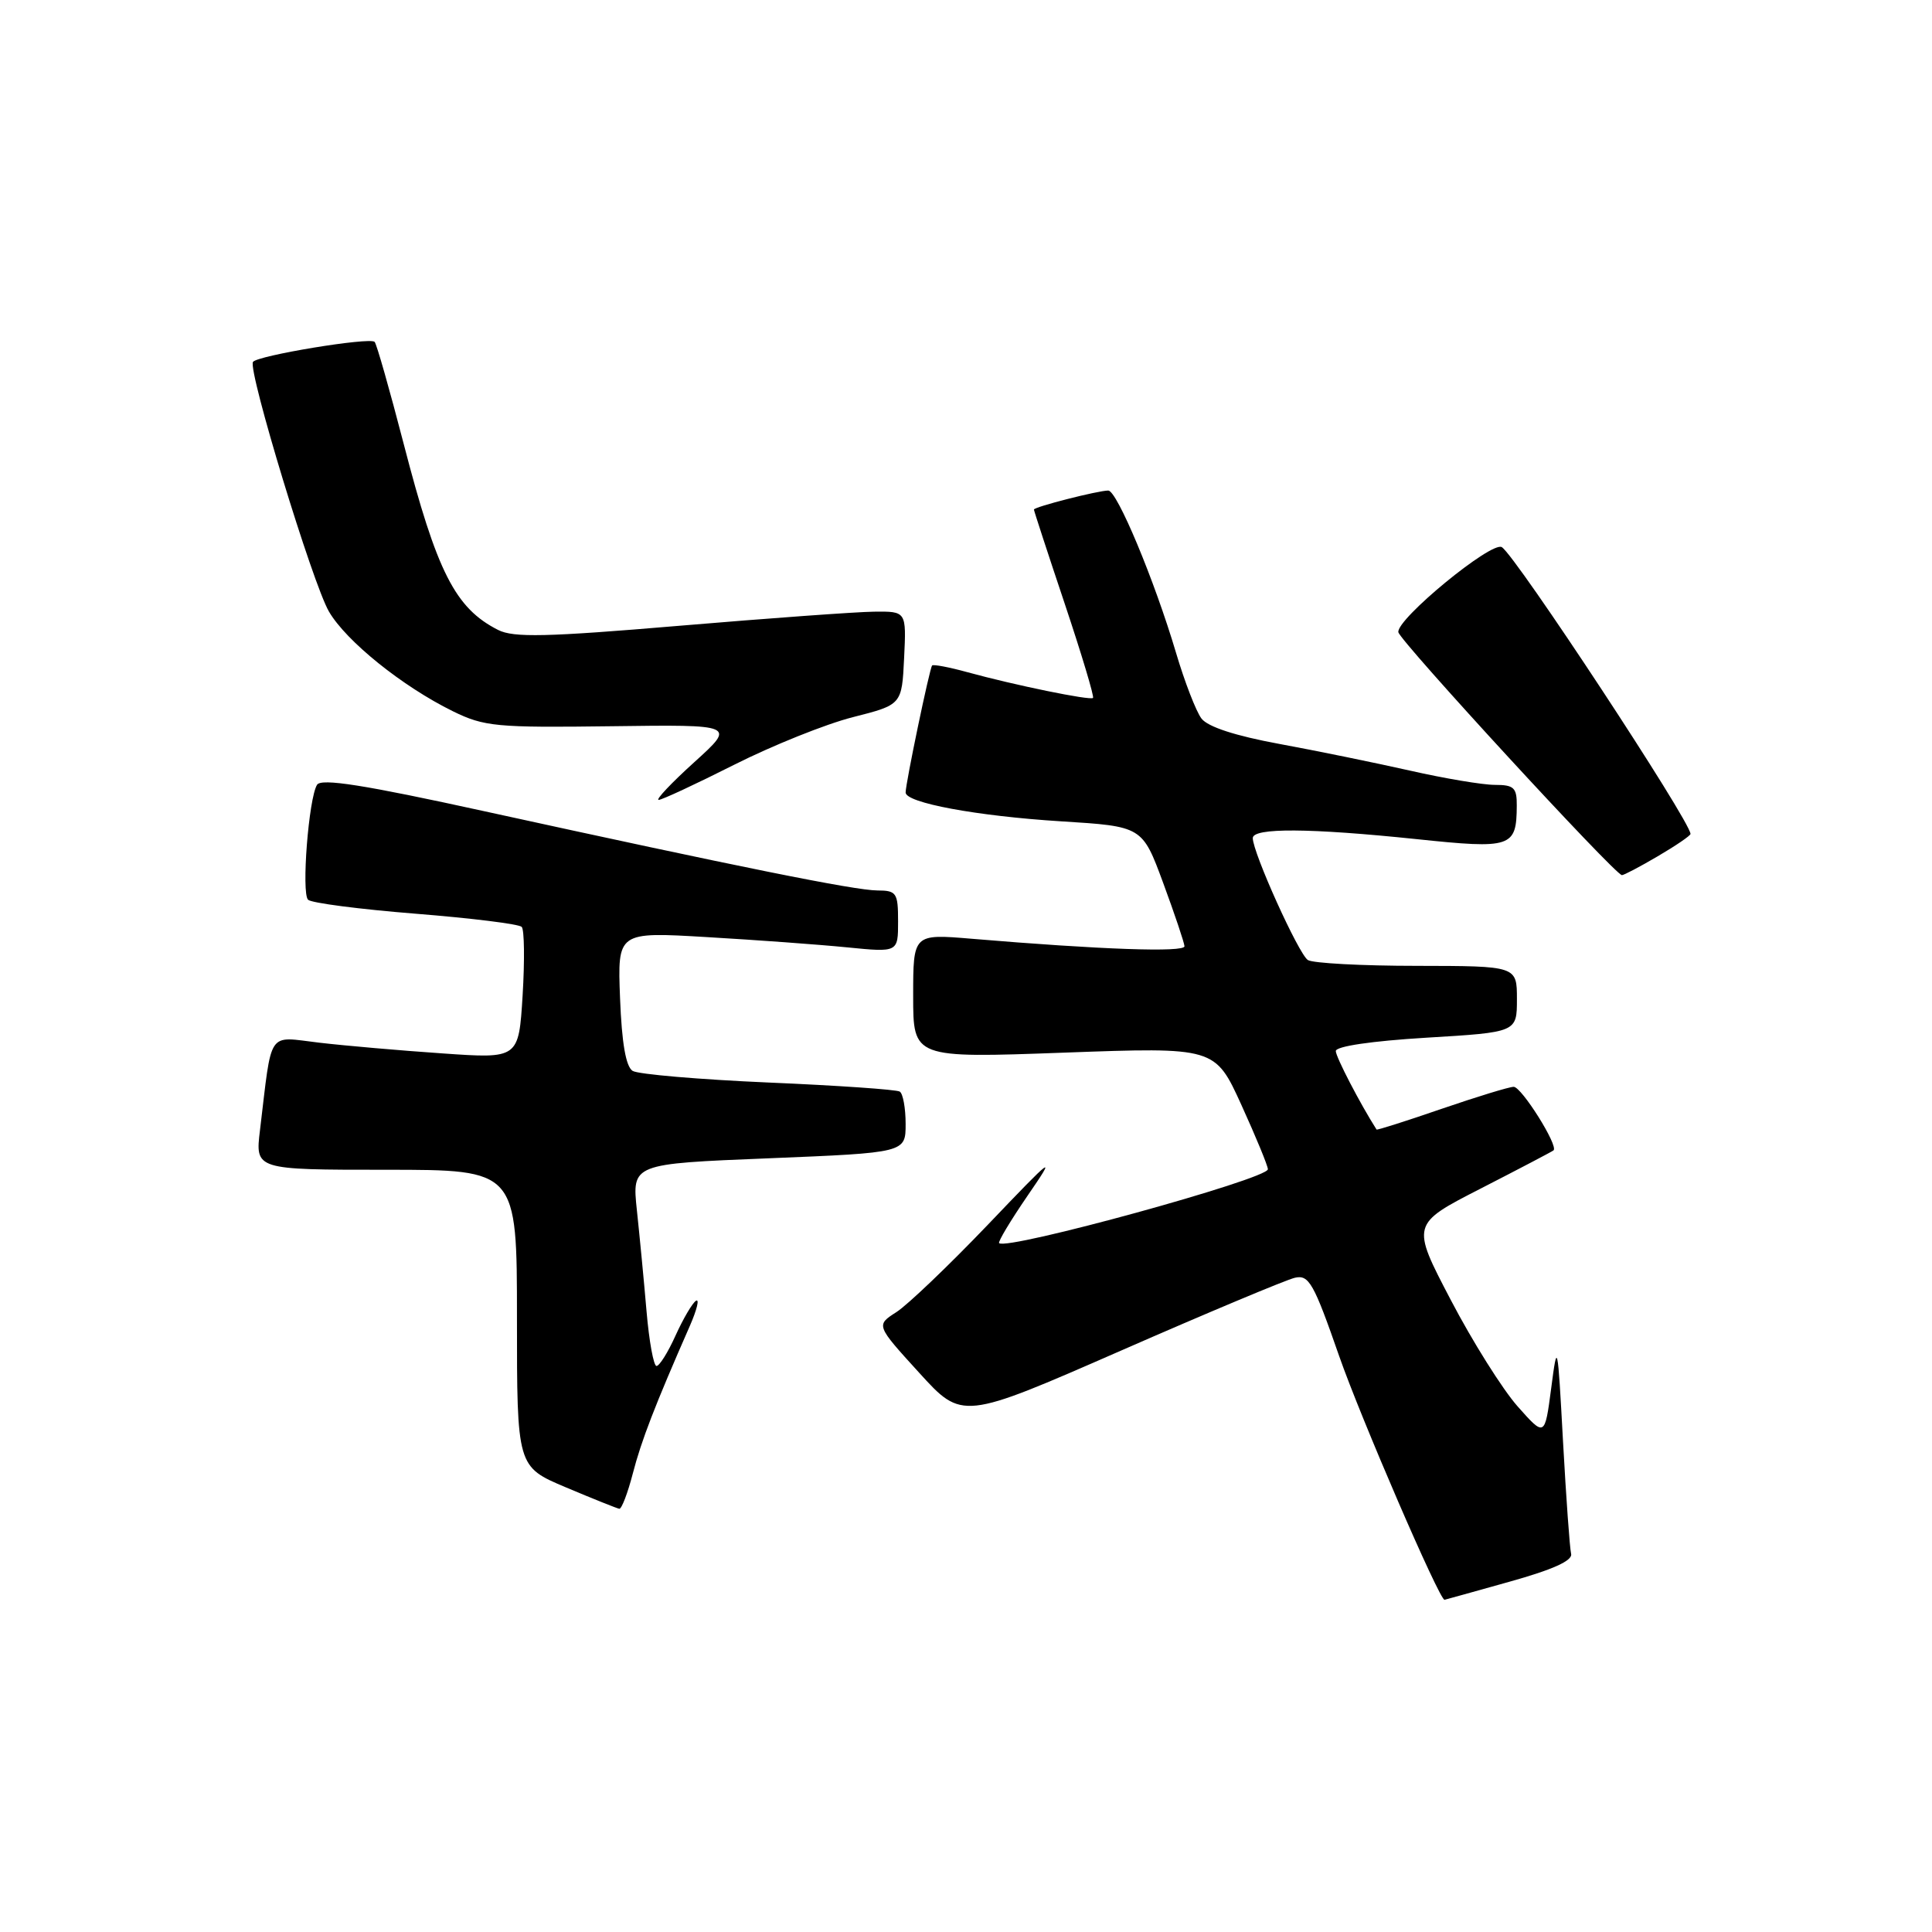<?xml version="1.0" encoding="UTF-8" standalone="no"?>
<!DOCTYPE svg PUBLIC "-//W3C//DTD SVG 1.1//EN" "http://www.w3.org/Graphics/SVG/1.1/DTD/svg11.dtd" >
<svg xmlns="http://www.w3.org/2000/svg" xmlns:xlink="http://www.w3.org/1999/xlink" version="1.1" viewBox="0 0 256 256">
 <g >
 <path fill="currentColor"
d=" M 200.00 209.59 C 205.77 207.98 208.40 206.79 208.18 205.89 C 208.00 205.15 207.52 198.47 207.11 191.03 C 206.39 177.83 206.36 177.66 205.54 183.96 C 204.69 190.41 204.69 190.41 201.08 186.34 C 199.10 184.10 195.11 177.76 192.23 172.24 C 186.98 162.21 186.98 162.21 196.24 157.47 C 201.33 154.86 205.66 152.59 205.85 152.43 C 206.54 151.85 201.61 144.00 200.57 144.01 C 199.98 144.01 195.68 145.33 191.01 146.93 C 186.34 148.54 182.47 149.77 182.40 149.67 C 180.23 146.27 177.00 140.05 177.00 139.27 C 177.00 138.64 181.73 137.94 189.00 137.50 C 201.00 136.78 201.00 136.78 201.00 132.39 C 201.00 128.00 201.00 128.00 187.75 127.98 C 180.46 127.98 173.96 127.63 173.30 127.21 C 172.08 126.43 166.00 112.98 166.00 111.05 C 166.00 109.67 173.53 109.71 187.71 111.19 C 200.31 112.51 200.95 112.29 200.98 106.75 C 201.00 104.37 200.60 104.00 198.08 104.00 C 196.47 104.00 191.41 103.15 186.83 102.11 C 182.25 101.08 174.45 99.48 169.50 98.57 C 163.69 97.50 160.04 96.31 159.20 95.21 C 158.49 94.27 156.97 90.35 155.83 86.50 C 152.96 76.84 148.01 65.00 146.85 65.00 C 145.51 65.00 137.00 67.17 137.00 67.52 C 137.00 67.67 138.83 73.28 141.08 79.99 C 143.32 86.69 145.01 92.32 144.83 92.48 C 144.45 92.84 134.45 90.79 128.15 89.06 C 125.76 88.40 123.67 88.01 123.51 88.18 C 123.18 88.54 120.00 103.79 120.00 105.01 C 120.00 106.38 129.43 108.13 140.59 108.83 C 151.36 109.50 151.36 109.50 154.13 117.00 C 155.65 121.12 156.92 124.90 156.95 125.38 C 157.00 126.22 145.84 125.83 128.75 124.39 C 121.00 123.74 121.00 123.74 121.00 131.97 C 121.00 140.21 121.00 140.21 141.00 139.48 C 161.00 138.75 161.00 138.75 164.50 146.43 C 166.42 150.65 168.00 154.48 168.00 154.93 C 168.00 156.22 133.40 165.73 132.39 164.72 C 132.21 164.55 133.91 161.72 136.15 158.45 C 140.01 152.83 139.72 153.04 130.87 162.31 C 125.71 167.70 120.27 172.90 118.78 173.86 C 116.06 175.60 116.06 175.60 121.78 181.88 C 127.50 188.17 127.50 188.17 148.50 178.98 C 160.05 173.92 170.44 169.57 171.58 169.31 C 173.44 168.88 174.08 170.02 177.44 179.67 C 180.29 187.85 190.76 212.09 191.41 211.98 C 191.46 211.98 195.32 210.90 200.00 209.59 Z  M 83.85 195.25 C 84.97 190.91 86.78 186.22 91.42 175.66 C 92.34 173.55 92.71 172.06 92.22 172.36 C 91.74 172.66 90.53 174.73 89.52 176.95 C 88.52 179.18 87.38 181.00 86.99 181.00 C 86.61 181.00 86.01 177.74 85.67 173.75 C 85.33 169.76 84.75 163.74 84.39 160.36 C 83.74 154.21 83.74 154.21 101.87 153.48 C 120.00 152.74 120.00 152.74 120.00 148.93 C 120.00 146.83 119.65 144.90 119.22 144.64 C 118.79 144.37 110.96 143.83 101.81 143.44 C 92.65 143.04 84.57 142.35 83.83 141.90 C 82.93 141.34 82.39 138.22 82.16 132.27 C 81.82 123.47 81.82 123.47 93.66 124.17 C 100.17 124.55 108.54 125.16 112.25 125.53 C 119.00 126.20 119.00 126.20 119.00 122.10 C 119.00 118.30 118.80 118.00 116.25 117.99 C 113.28 117.98 97.86 114.87 64.12 107.48 C 48.25 104.00 42.55 103.10 42.01 103.99 C 40.90 105.78 39.92 118.32 40.82 119.22 C 41.25 119.65 47.65 120.48 55.05 121.07 C 62.45 121.66 68.78 122.44 69.13 122.82 C 69.48 123.19 69.53 127.28 69.25 131.89 C 68.73 140.29 68.73 140.29 58.61 139.58 C 53.05 139.20 45.71 138.56 42.30 138.16 C 35.33 137.35 36.08 136.23 34.45 149.75 C 33.81 155.00 33.81 155.00 51.16 155.00 C 68.50 155.00 68.50 155.00 68.50 174.67 C 68.50 194.35 68.50 194.35 75.00 197.09 C 78.58 198.60 81.75 199.87 82.06 199.92 C 82.37 199.96 83.17 197.86 83.85 195.25 Z  M 219.66 113.46 C 222.05 112.06 224.00 110.73 224.00 110.50 C 224.00 108.84 200.84 73.64 199.00 72.50 C 197.65 71.66 185.01 82.05 185.29 83.77 C 185.48 84.93 213.95 115.88 214.91 115.96 C 215.14 115.98 217.28 114.86 219.66 113.46 Z  M 97.27 101.34 C 102.35 98.78 109.42 95.94 113.00 95.03 C 119.50 93.38 119.50 93.38 119.80 87.19 C 120.10 81.00 120.10 81.00 115.80 81.05 C 113.43 81.08 101.83 81.92 90.00 82.92 C 72.39 84.41 68.05 84.51 66.00 83.47 C 60.32 80.59 57.89 75.81 53.49 58.81 C 51.63 51.64 49.90 45.56 49.64 45.30 C 48.98 44.65 34.04 47.12 33.52 47.96 C 32.83 49.09 41.42 77.32 43.59 81.04 C 45.88 84.97 53.33 90.96 60.00 94.24 C 64.16 96.28 65.74 96.43 81.00 96.23 C 97.50 96.01 97.50 96.01 92.00 100.99 C 88.97 103.73 86.85 105.98 87.27 105.99 C 87.69 106.00 92.19 103.90 97.27 101.34 Z "/>
</g>
</svg>